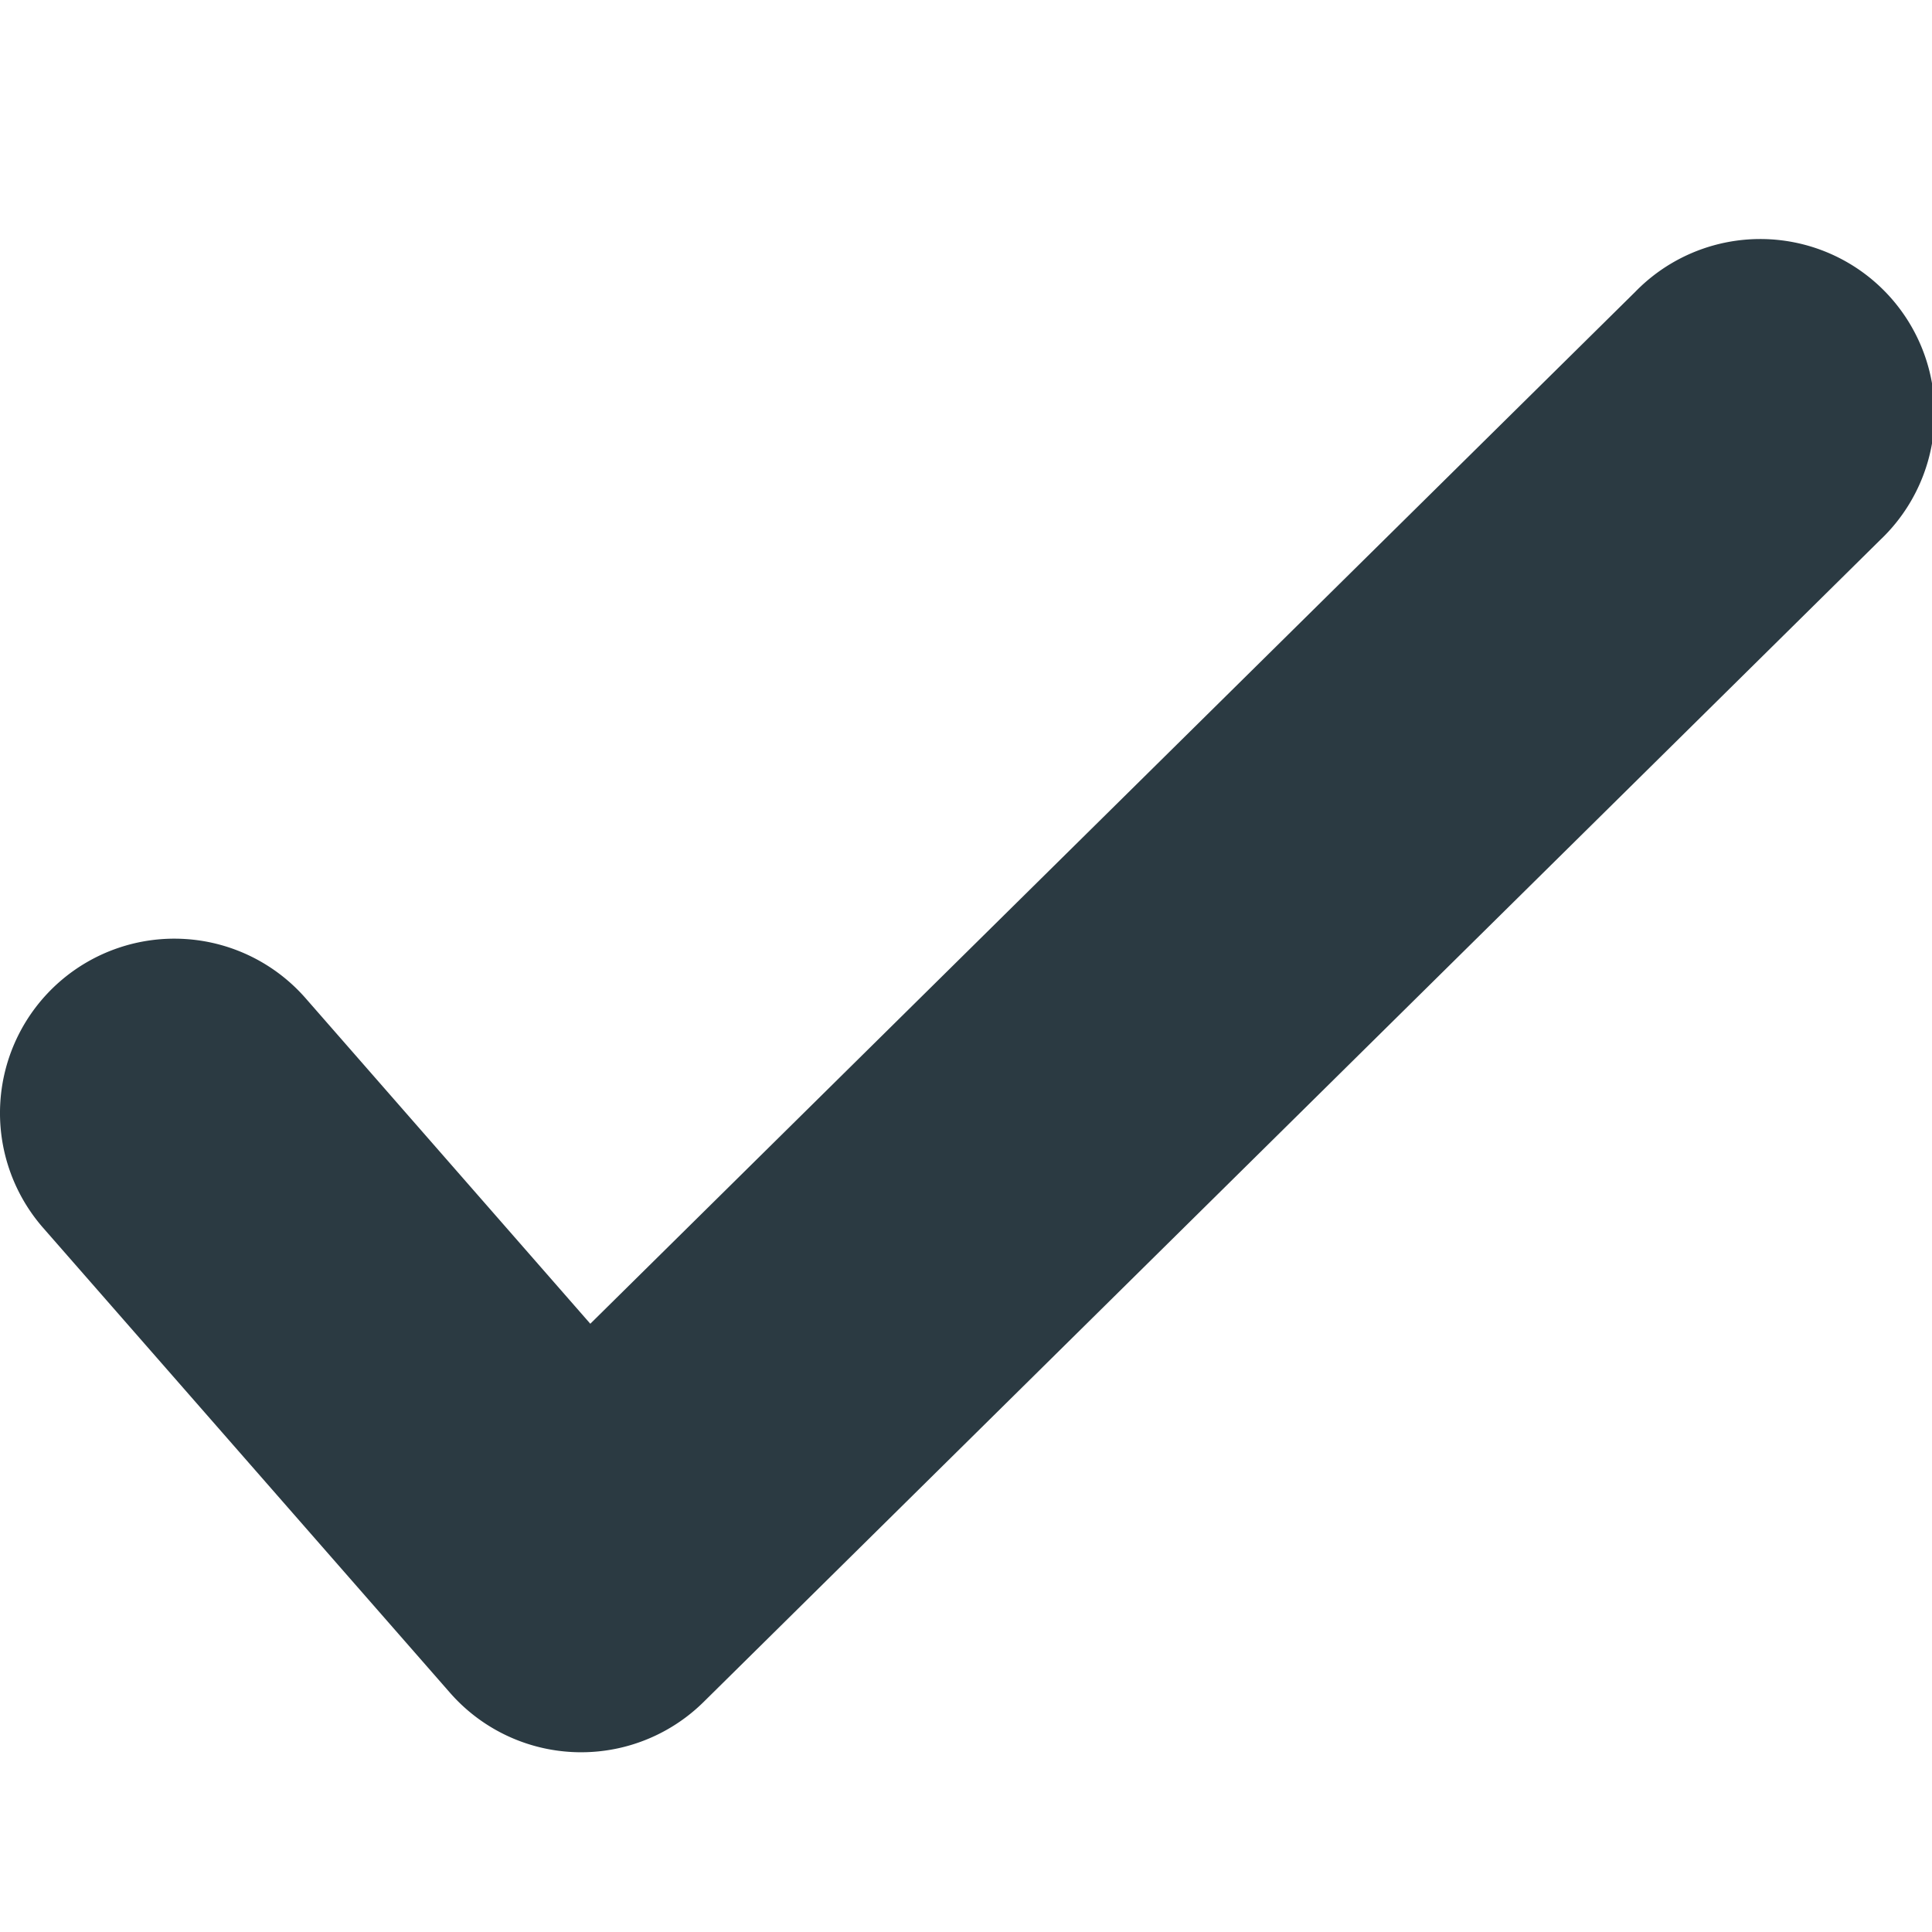 <svg xmlns="http://www.w3.org/2000/svg" width="24" height="24" viewBox="0 0 24 24">
    <path fill="#2B3A42" fill-rule="evenodd" d="M7.333 16.444L3.796 12.4a2.166 2.166 0 0 0-3.26 2.853l5.053 5.774a2.165 2.165 0 0 0 3.151.116L23.357 6.707a2.166 2.166 0 1 0-3.043-3.082L7.333 16.444z"/>
</svg>
